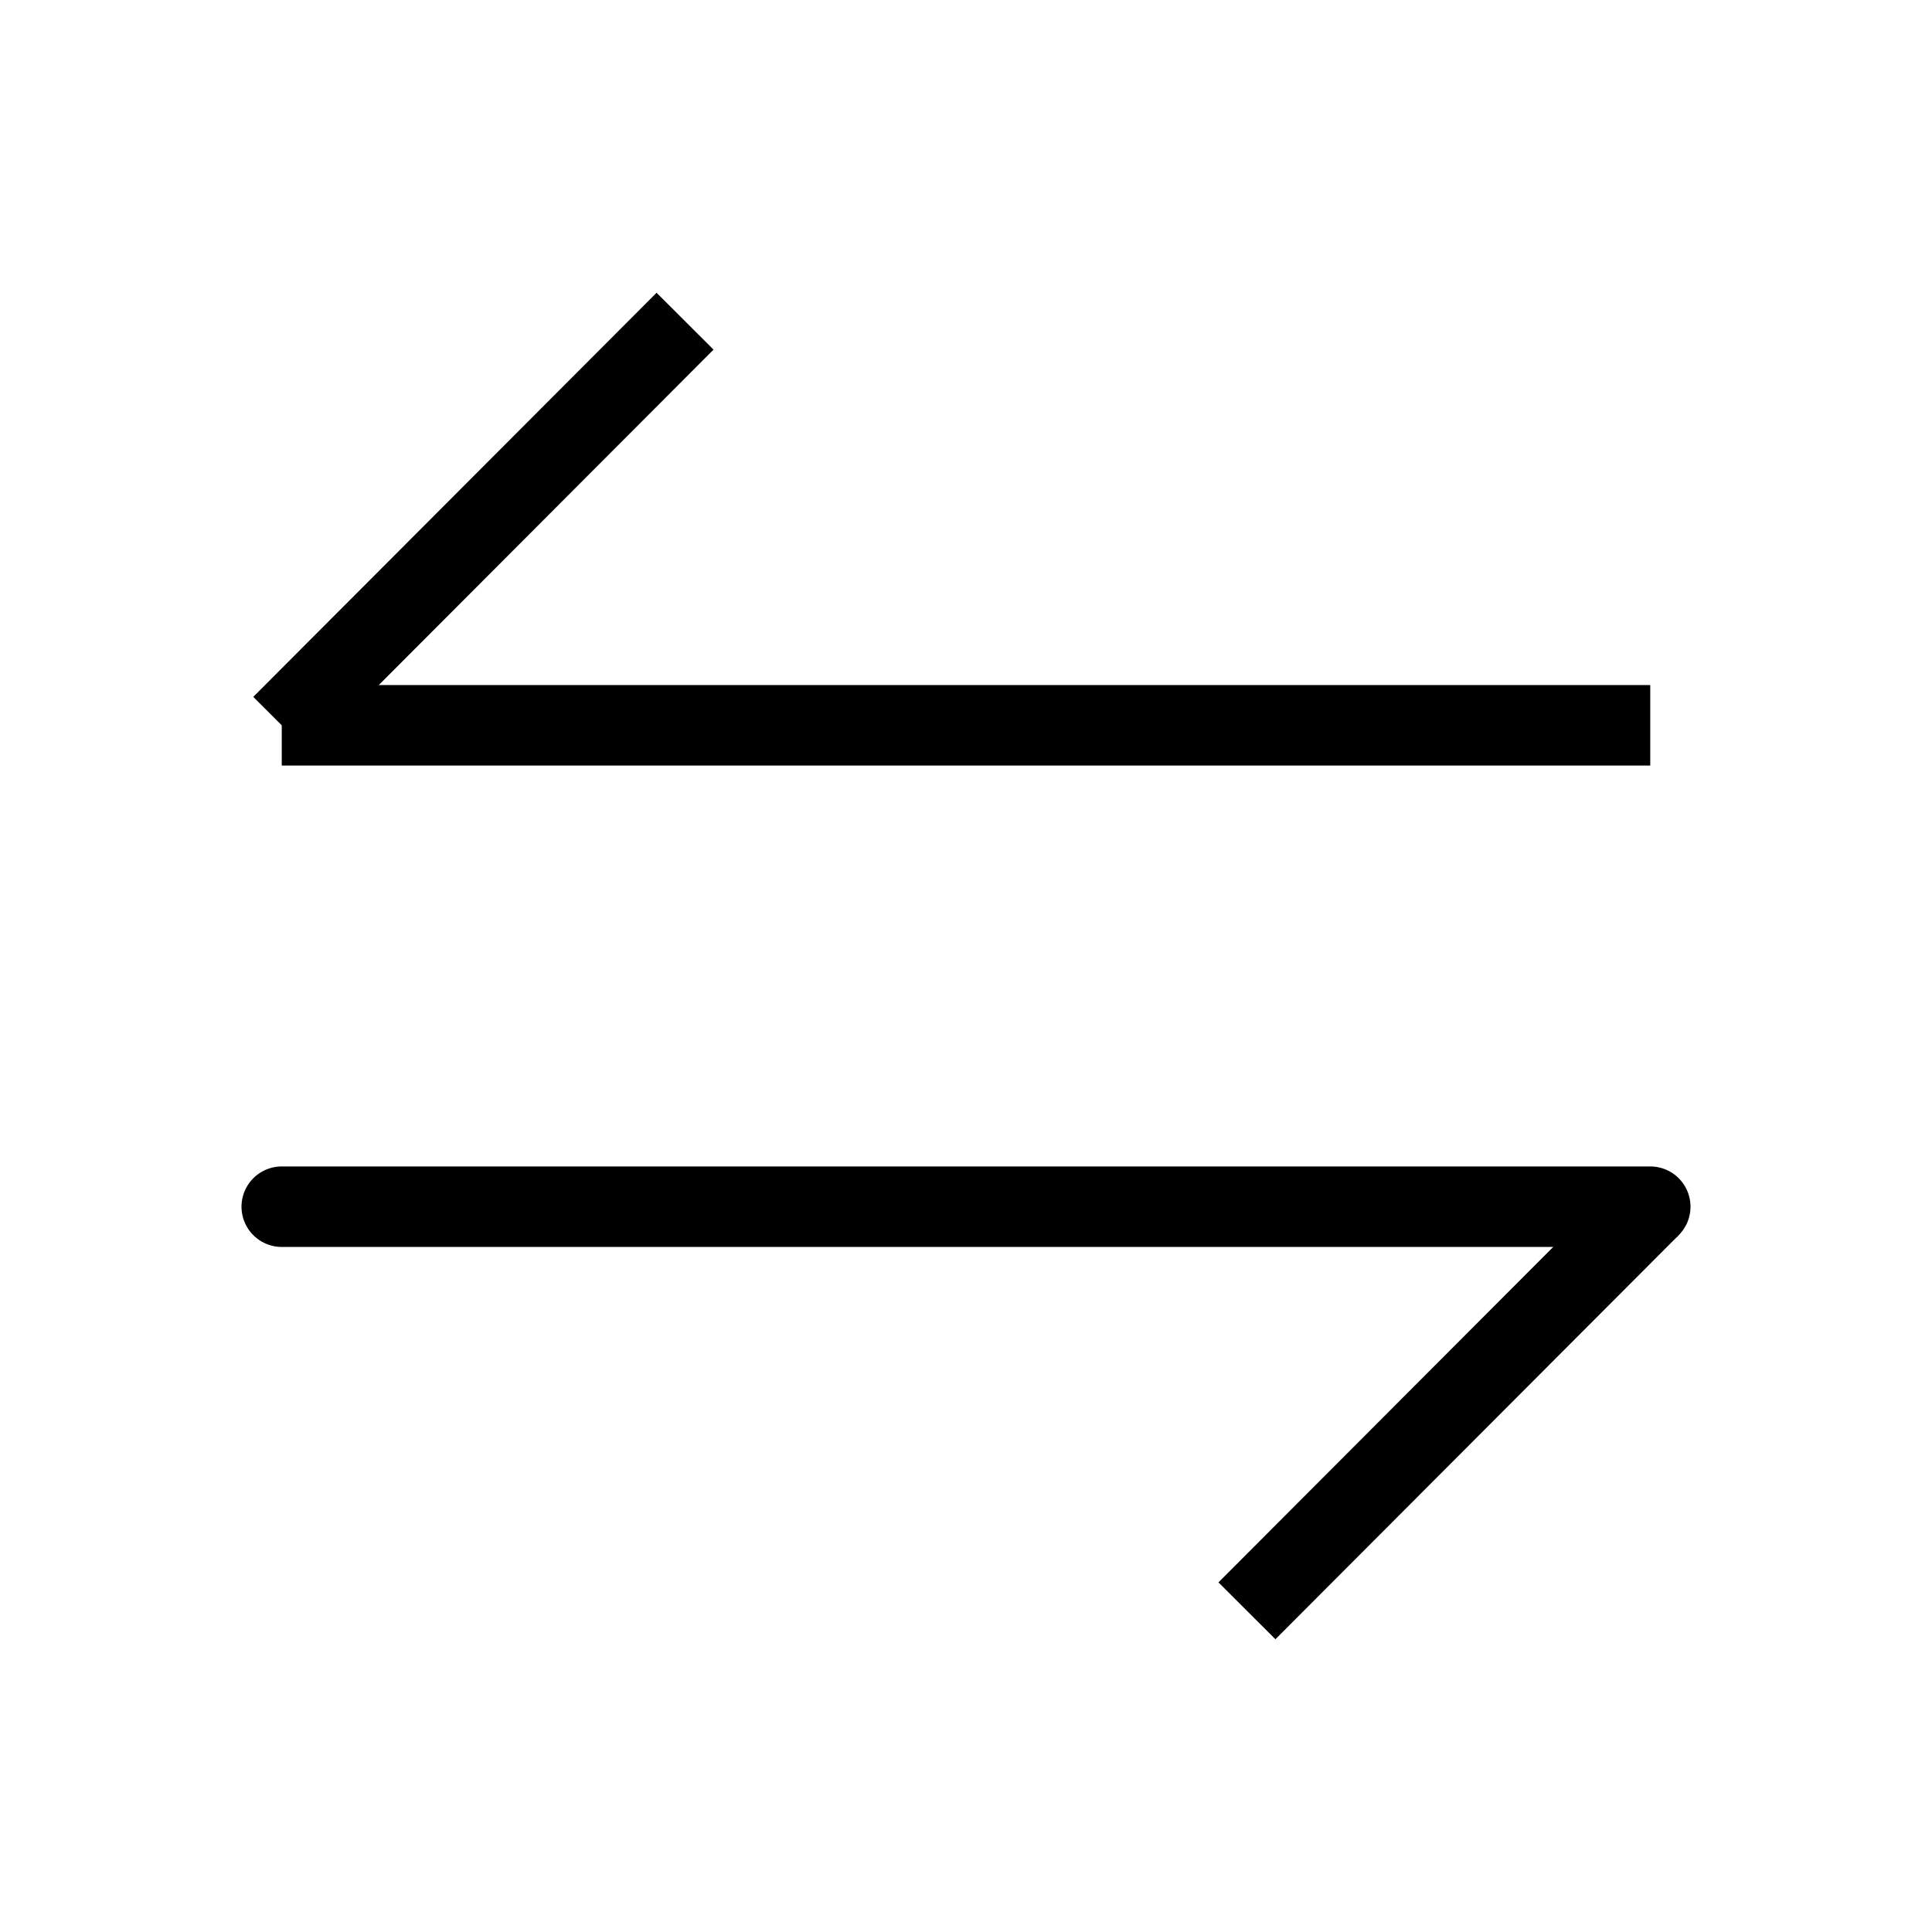 <svg width="24" height="24" viewBox="0 0 24 24" fill="none" xmlns="http://www.w3.org/2000/svg">
<path d="M20.5 14.99L15.49 20.01" stroke="#000000" strokeWidth="1.5" strokeMiterlimit="10" strokeLinecap="round" strokeLinejoin="round"/>
<path d="M3.5 14.99H20.5" stroke="#000000" strokeWidth="1.5" strokeMiterlimit="10" stroke-linecap="round" strokeLinejoin="round"/>
<path d="M3.5 9.01L8.51 3.99" stroke="#000000" strokeWidth="1.5" strokeMiterlimit="10" strokeLinecap="round" strokeLinejoin="round"/>
<path d="M20.5 9.01H3.5" stroke="#000000" strokeWidth="1.5" strokeMiterlimit="10" strokeLinecap="round" strokeLinejoin="round"/>
</svg>
